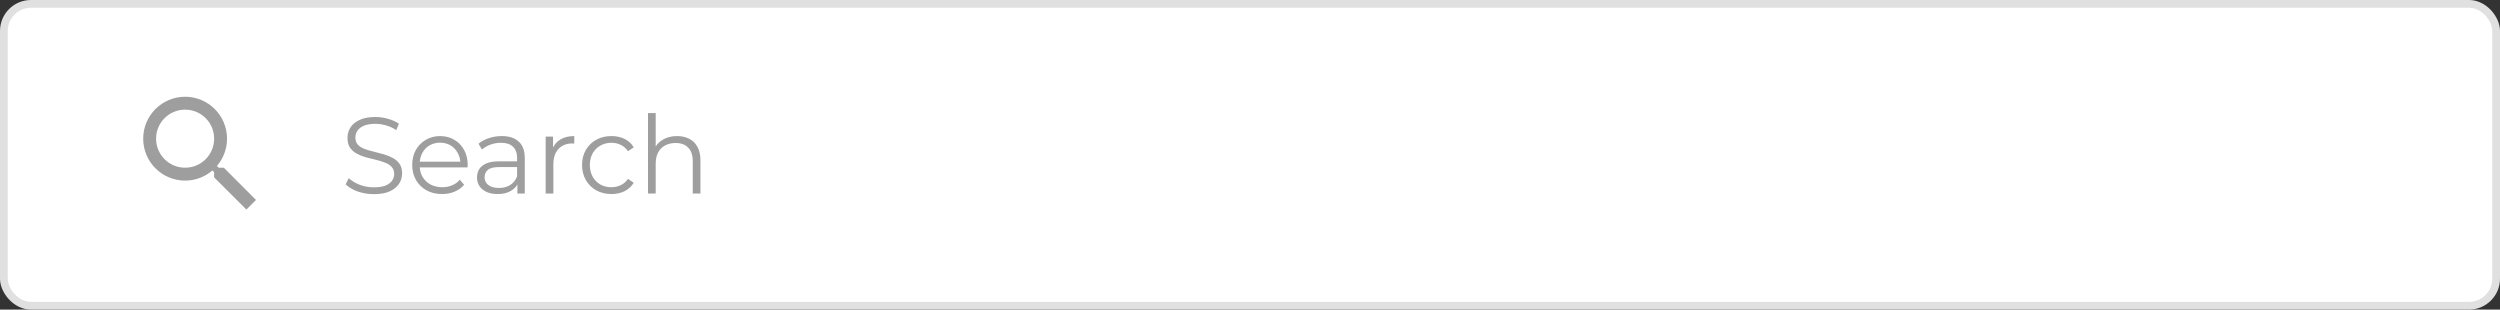 <svg width="323" height="40" viewBox="0 0 323 40" fill="none" xmlns="http://www.w3.org/2000/svg">
<rect x="0" y="0" width="323" height="40" fill="#333333" stroke="none"/>
<rect x="0.5" y="0.5" width="322" height="39" rx="3.5" fill="white"/>
<rect x="0.5" y="0.5" width="322" height="39" rx="3.5" stroke="#E0E0E0"/>
<path d="M28.917 21.667H28.258L28.025 21.442C28.842 20.492 29.333 19.258 29.333 17.917C29.333 14.925 26.908 12.5 23.917 12.5C20.925 12.5 18.5 14.925 18.5 17.917C18.5 20.908 20.925 23.333 23.917 23.333C25.258 23.333 26.492 22.842 27.442 22.025L27.667 22.258V22.917L31.833 27.075L33.075 25.833L28.917 21.667ZM23.917 21.667C21.842 21.667 20.167 19.992 20.167 17.917C20.167 15.842 21.842 14.167 23.917 14.167C25.992 14.167 27.667 15.842 27.667 17.917C27.667 19.992 25.992 21.667 23.917 21.667Z" fill="#9E9E9E"/>
<path d="M48.298 25.084C47.57 25.084 46.87 24.967 46.198 24.734C45.535 24.491 45.022 24.183 44.658 23.81L45.064 23.012C45.409 23.348 45.871 23.633 46.45 23.866C47.038 24.09 47.654 24.202 48.298 24.202C48.914 24.202 49.413 24.127 49.796 23.978C50.188 23.819 50.473 23.609 50.65 23.348C50.837 23.087 50.93 22.797 50.93 22.48C50.93 22.097 50.818 21.789 50.594 21.556C50.379 21.323 50.095 21.141 49.74 21.01C49.385 20.87 48.993 20.749 48.564 20.646C48.135 20.543 47.705 20.436 47.276 20.324C46.847 20.203 46.45 20.044 46.086 19.848C45.731 19.652 45.442 19.395 45.218 19.078C45.003 18.751 44.896 18.327 44.896 17.804C44.896 17.319 45.022 16.875 45.274 16.474C45.535 16.063 45.932 15.737 46.464 15.494C46.996 15.242 47.677 15.116 48.508 15.116C49.059 15.116 49.605 15.195 50.146 15.354C50.687 15.503 51.154 15.713 51.546 15.984L51.196 16.81C50.776 16.53 50.328 16.325 49.852 16.194C49.385 16.063 48.933 15.998 48.494 15.998C47.906 15.998 47.421 16.077 47.038 16.236C46.655 16.395 46.371 16.609 46.184 16.88C46.007 17.141 45.918 17.44 45.918 17.776C45.918 18.159 46.025 18.467 46.24 18.7C46.464 18.933 46.753 19.115 47.108 19.246C47.472 19.377 47.869 19.493 48.298 19.596C48.727 19.699 49.152 19.811 49.572 19.932C50.001 20.053 50.393 20.212 50.748 20.408C51.112 20.595 51.401 20.847 51.616 21.164C51.84 21.481 51.952 21.897 51.952 22.41C51.952 22.886 51.821 23.329 51.56 23.74C51.299 24.141 50.897 24.468 50.356 24.72C49.824 24.963 49.138 25.084 48.298 25.084ZM57.121 25.07C56.356 25.07 55.684 24.911 55.105 24.594C54.527 24.267 54.074 23.824 53.747 23.264C53.421 22.695 53.257 22.046 53.257 21.318C53.257 20.59 53.411 19.946 53.719 19.386C54.037 18.826 54.466 18.387 55.007 18.07C55.558 17.743 56.174 17.58 56.855 17.58C57.546 17.58 58.157 17.739 58.689 18.056C59.231 18.364 59.655 18.803 59.963 19.372C60.271 19.932 60.425 20.581 60.425 21.318C60.425 21.365 60.421 21.416 60.411 21.472C60.411 21.519 60.411 21.57 60.411 21.626H54.013V20.884H59.879L59.487 21.178C59.487 20.646 59.371 20.175 59.137 19.764C58.913 19.344 58.605 19.017 58.213 18.784C57.821 18.551 57.369 18.434 56.855 18.434C56.351 18.434 55.899 18.551 55.497 18.784C55.096 19.017 54.783 19.344 54.559 19.764C54.335 20.184 54.223 20.665 54.223 21.206V21.36C54.223 21.92 54.345 22.415 54.587 22.844C54.839 23.264 55.185 23.595 55.623 23.838C56.071 24.071 56.58 24.188 57.149 24.188C57.597 24.188 58.013 24.109 58.395 23.95C58.787 23.791 59.123 23.549 59.403 23.222L59.963 23.866C59.637 24.258 59.226 24.557 58.731 24.762C58.246 24.967 57.709 25.07 57.121 25.07ZM66.849 25V23.376L66.807 23.11V20.394C66.807 19.769 66.63 19.288 66.275 18.952C65.93 18.616 65.412 18.448 64.721 18.448C64.245 18.448 63.793 18.527 63.363 18.686C62.934 18.845 62.57 19.055 62.271 19.316L61.823 18.574C62.197 18.257 62.645 18.014 63.167 17.846C63.69 17.669 64.241 17.58 64.819 17.58C65.771 17.58 66.504 17.818 67.017 18.294C67.54 18.761 67.801 19.475 67.801 20.436V25H66.849ZM64.315 25.07C63.765 25.07 63.284 24.981 62.873 24.804C62.472 24.617 62.164 24.365 61.949 24.048C61.735 23.721 61.627 23.348 61.627 22.928C61.627 22.545 61.716 22.2 61.893 21.892C62.08 21.575 62.379 21.323 62.789 21.136C63.209 20.94 63.769 20.842 64.469 20.842H67.003V21.584H64.497C63.788 21.584 63.293 21.71 63.013 21.962C62.743 22.214 62.607 22.527 62.607 22.9C62.607 23.32 62.771 23.656 63.097 23.908C63.424 24.16 63.881 24.286 64.469 24.286C65.029 24.286 65.51 24.16 65.911 23.908C66.322 23.647 66.621 23.273 66.807 22.788L67.031 23.474C66.845 23.959 66.518 24.347 66.051 24.636C65.594 24.925 65.015 25.07 64.315 25.07ZM70.501 25V17.65H71.453V19.652L71.355 19.302C71.561 18.742 71.906 18.317 72.391 18.028C72.877 17.729 73.479 17.58 74.197 17.58V18.546C74.16 18.546 74.123 18.546 74.085 18.546C74.048 18.537 74.011 18.532 73.973 18.532C73.199 18.532 72.592 18.77 72.153 19.246C71.715 19.713 71.495 20.38 71.495 21.248V25H70.501ZM78.995 25.07C78.267 25.07 77.613 24.911 77.035 24.594C76.465 24.267 76.017 23.824 75.691 23.264C75.364 22.695 75.201 22.046 75.201 21.318C75.201 20.581 75.364 19.932 75.691 19.372C76.017 18.812 76.465 18.373 77.035 18.056C77.613 17.739 78.267 17.58 78.995 17.58C79.62 17.58 80.185 17.701 80.689 17.944C81.193 18.187 81.589 18.551 81.879 19.036L81.137 19.54C80.885 19.167 80.572 18.891 80.199 18.714C79.825 18.537 79.419 18.448 78.981 18.448C78.458 18.448 77.987 18.569 77.567 18.812C77.147 19.045 76.815 19.377 76.573 19.806C76.33 20.235 76.209 20.739 76.209 21.318C76.209 21.897 76.33 22.401 76.573 22.83C76.815 23.259 77.147 23.595 77.567 23.838C77.987 24.071 78.458 24.188 78.981 24.188C79.419 24.188 79.825 24.099 80.199 23.922C80.572 23.745 80.885 23.474 81.137 23.11L81.879 23.614C81.589 24.09 81.193 24.454 80.689 24.706C80.185 24.949 79.62 25.07 78.995 25.07ZM87.474 17.58C88.071 17.58 88.594 17.697 89.042 17.93C89.499 18.154 89.854 18.499 90.106 18.966C90.367 19.433 90.498 20.021 90.498 20.73V25H89.504V20.828C89.504 20.053 89.308 19.47 88.916 19.078C88.533 18.677 87.992 18.476 87.292 18.476C86.769 18.476 86.312 18.583 85.92 18.798C85.537 19.003 85.239 19.307 85.024 19.708C84.819 20.1 84.716 20.576 84.716 21.136V25H83.722V14.612H84.716V19.666L84.52 19.288C84.753 18.756 85.127 18.341 85.64 18.042C86.153 17.734 86.765 17.58 87.474 17.58Z" fill="#9E9E9E"/>
</svg>
